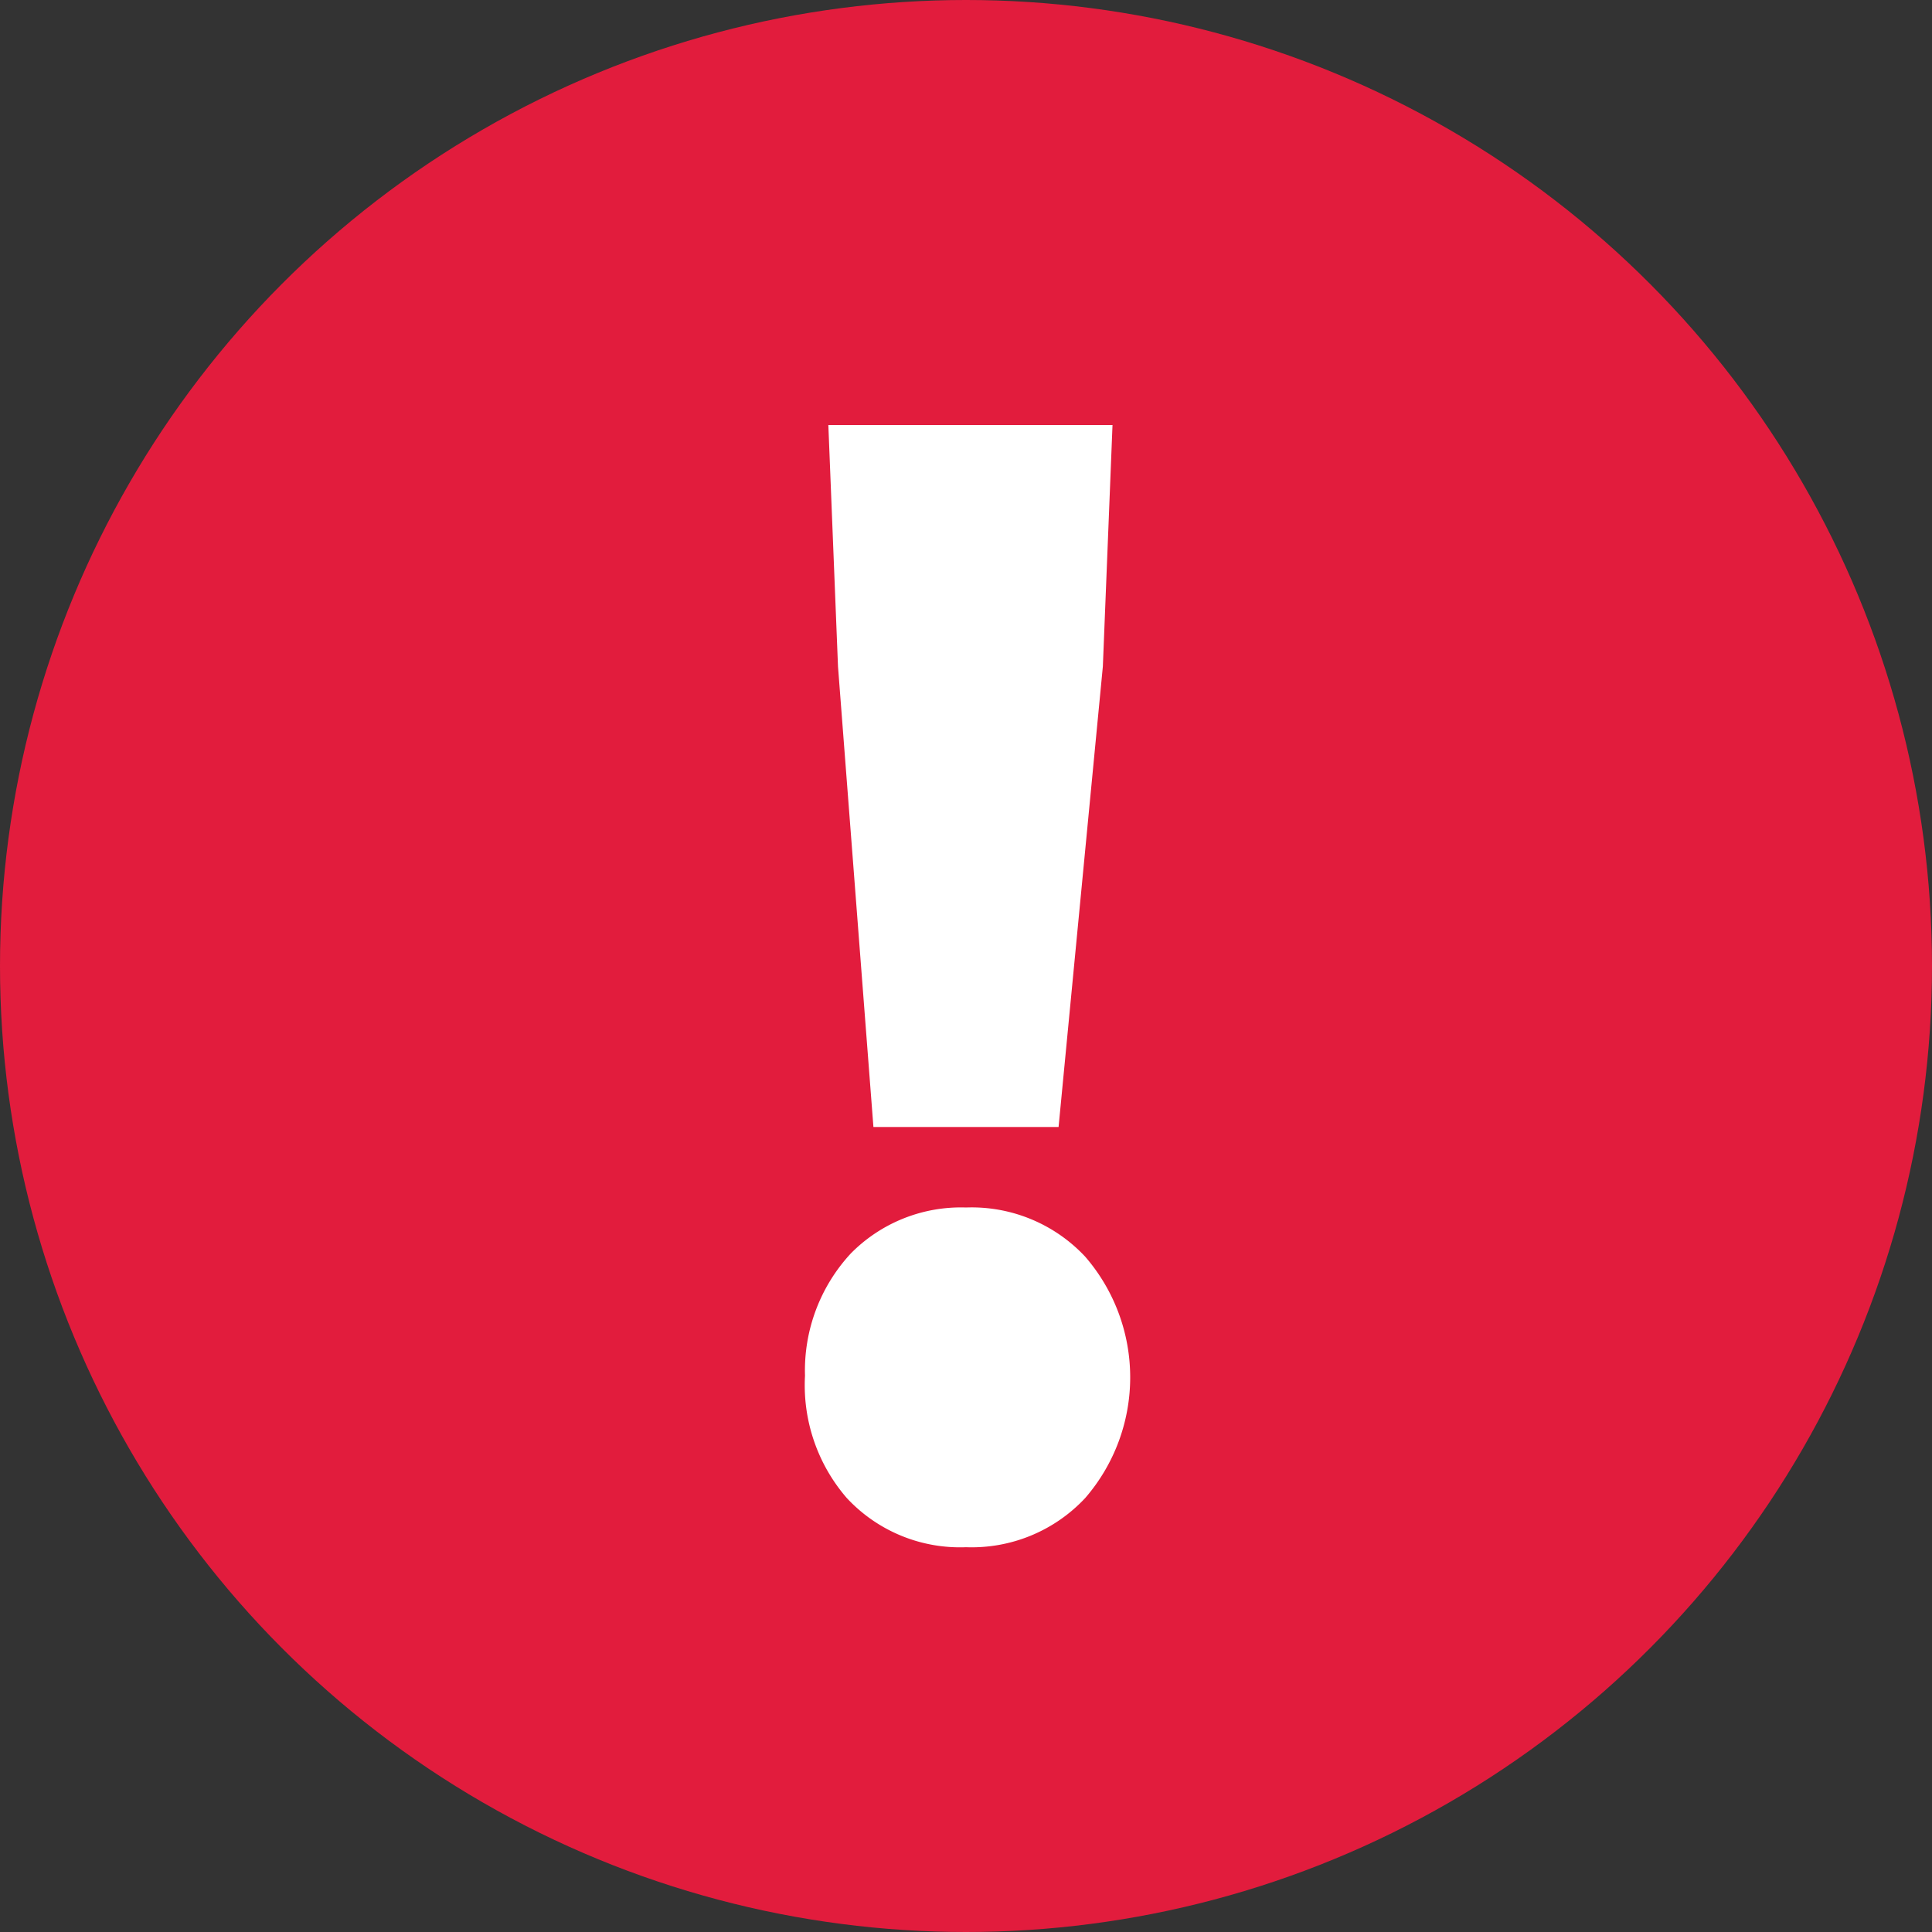 <svg id="Layer_1" data-name="Layer 1" xmlns="http://www.w3.org/2000/svg" viewBox="0 0 24 24"><rect x="0" y="0" width="24" height="24" fill="#333333" stroke="none"/><defs><style>.cls-1{fill:#e21c3d;}.cls-2{fill:#fff;}</style></defs><title>ALERT-Error</title><circle class="cls-1" cx="12" cy="12" r="12"/><path class="cls-2" d="M10,17.09a2.14,2.14,0,0,1,.57-1.52A1.92,1.92,0,0,1,12,15a1.93,1.93,0,0,1,1.48.61,2.29,2.29,0,0,1,0,3,1.93,1.93,0,0,1-1.48.61,1.92,1.92,0,0,1-1.48-.61A2.14,2.14,0,0,1,10,17.09Zm.41-8.81-.12-3h3.53l-.12,3L13.15,14H10.85Z"/></svg>
